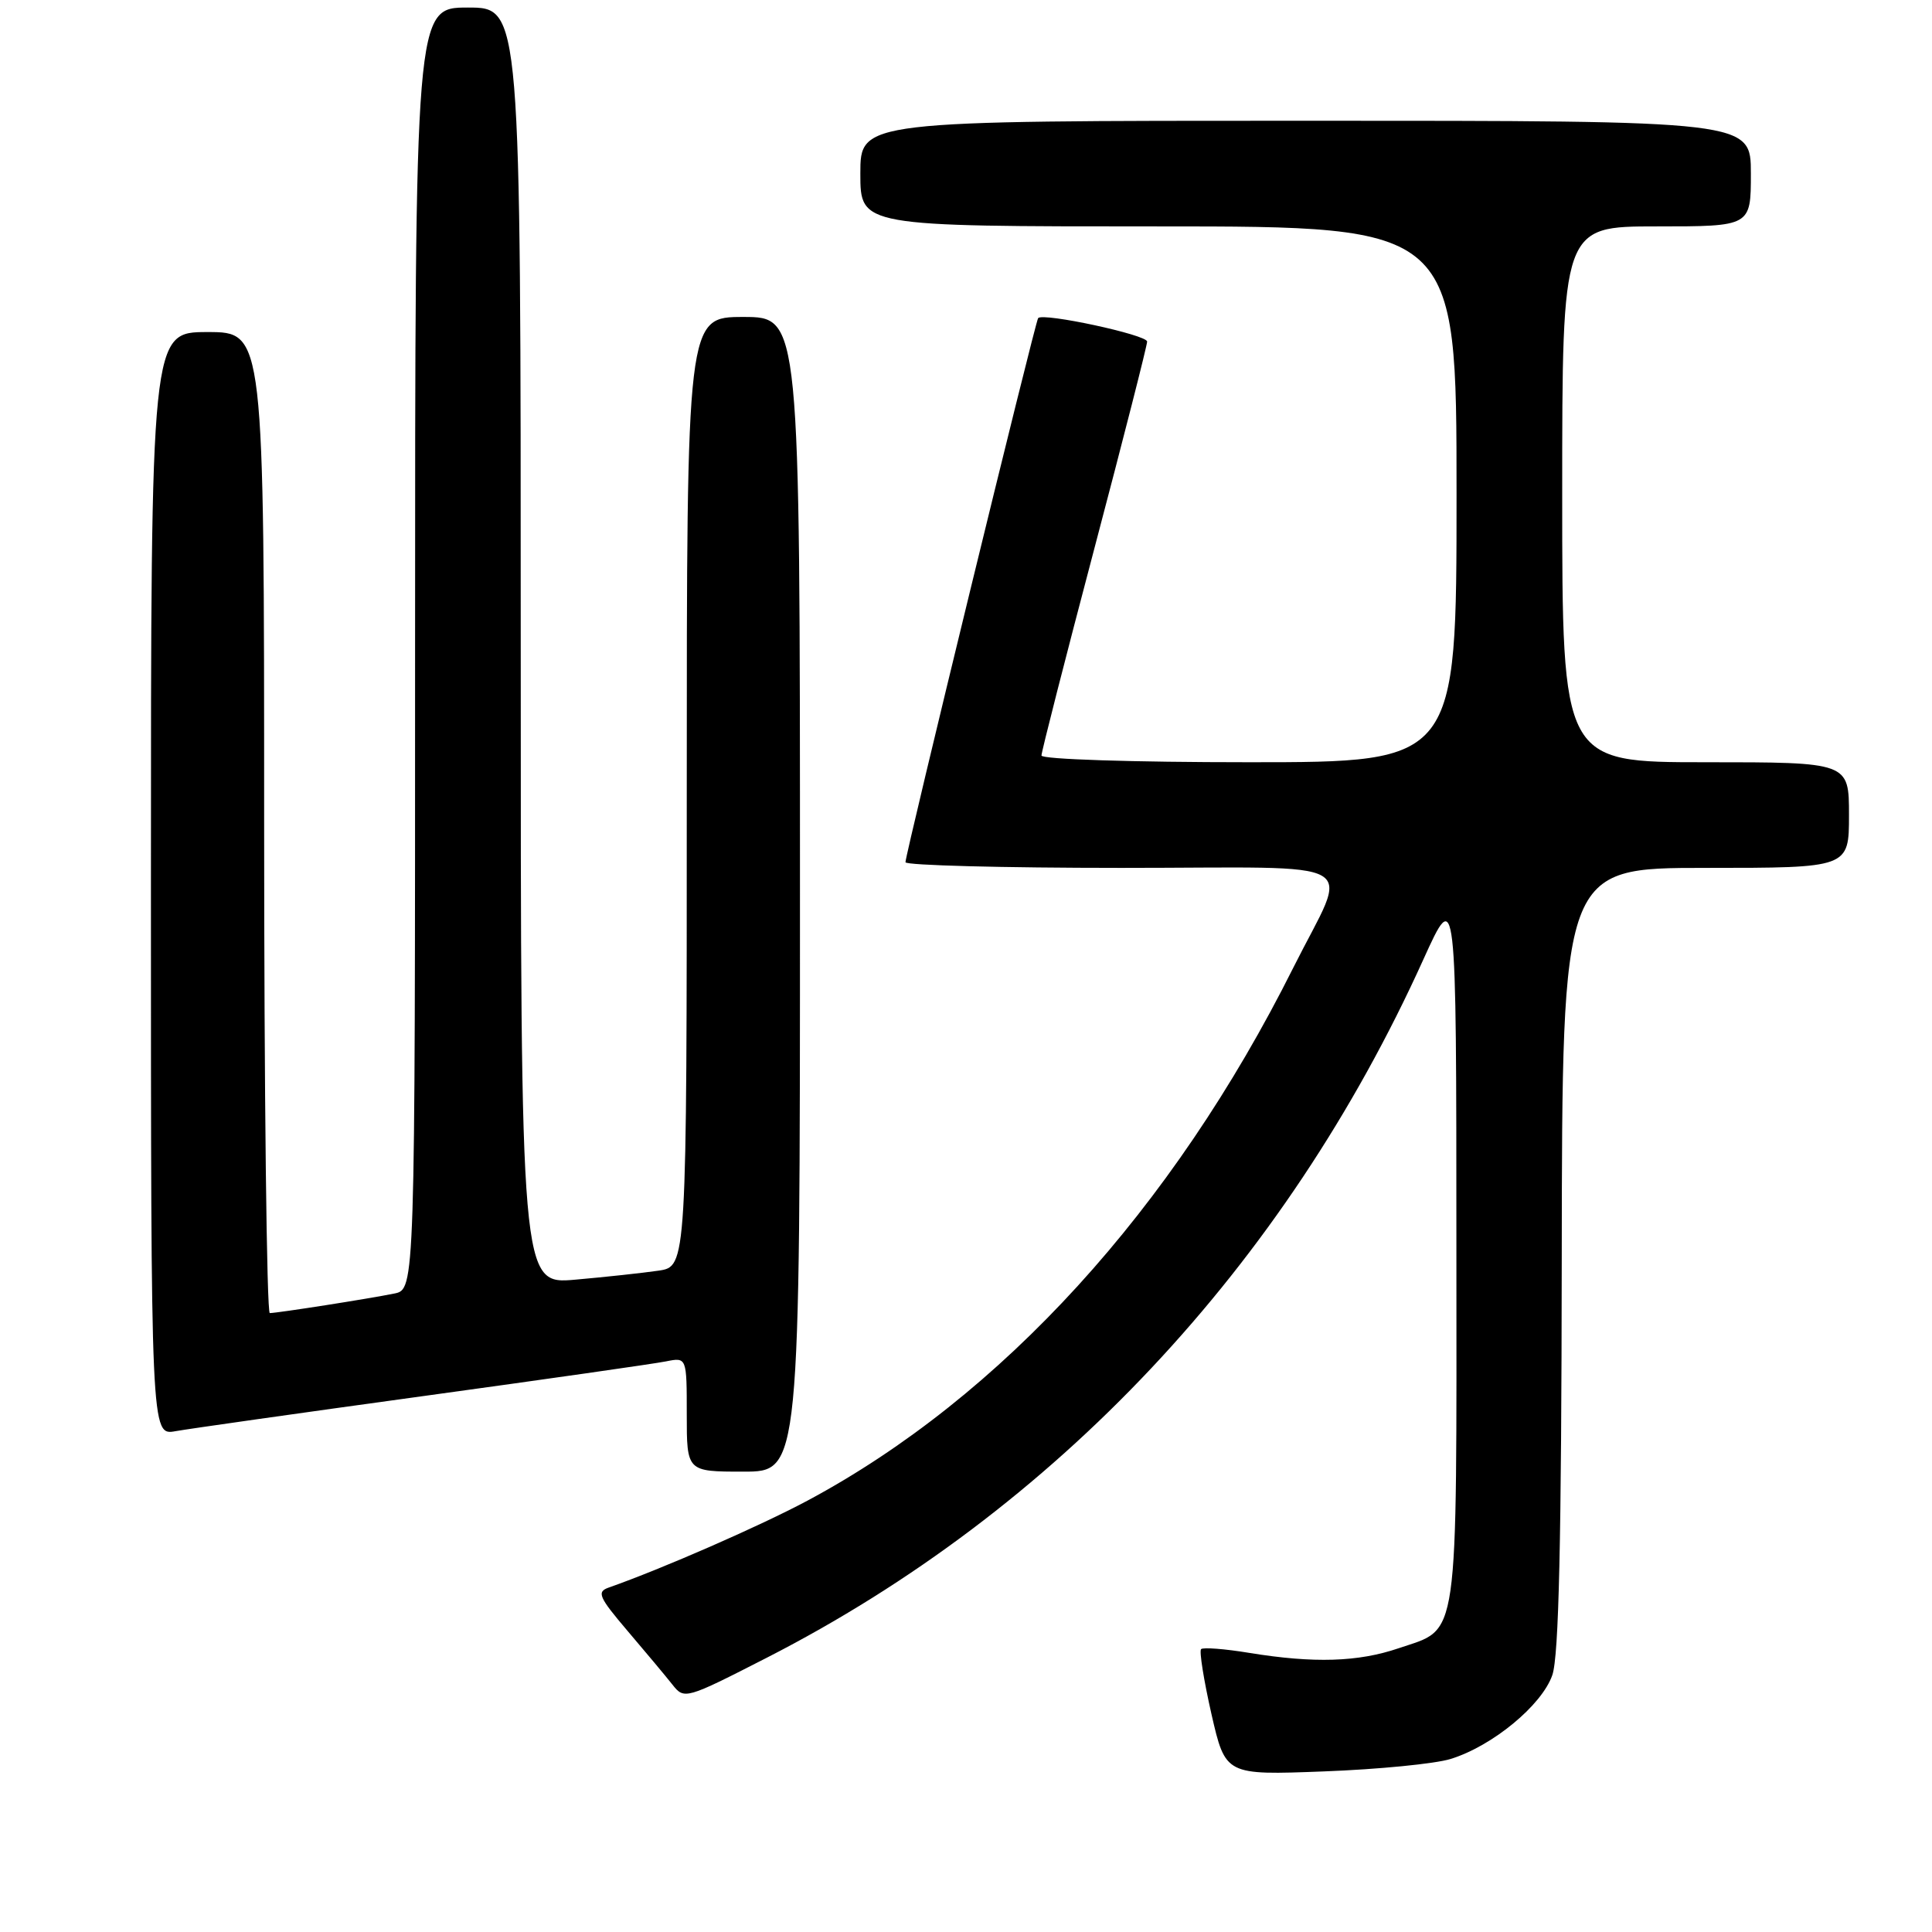 <?xml version="1.0" encoding="UTF-8" standalone="no"?>
<!DOCTYPE svg PUBLIC "-//W3C//DTD SVG 1.1//EN" "http://www.w3.org/Graphics/SVG/1.1/DTD/svg11.dtd" >
<svg xmlns="http://www.w3.org/2000/svg" xmlns:xlink="http://www.w3.org/1999/xlink" version="1.1" viewBox="0 0 256 256">
 <g >
 <path fill="currentColor"
d=" M 192.22 233.07 C 197.76 231.36 204.31 225.95 205.69 221.96 C 206.56 219.46 206.90 204.12 206.94 166.75 C 207.00 115.00 207.00 115.00 226.00 115.00 C 245.00 115.00 245.00 115.00 245.00 108.00 C 245.00 101.00 245.00 101.00 226.00 101.00 C 207.00 101.00 207.00 101.00 207.00 65.50 C 207.00 30.00 207.00 30.00 219.50 30.00 C 232.00 30.00 232.00 30.00 232.00 23.00 C 232.00 16.00 232.00 16.00 173.00 16.00 C 114.00 16.00 114.00 16.00 114.00 23.00 C 114.00 30.00 114.00 30.00 153.50 30.00 C 193.00 30.00 193.00 30.00 193.00 65.50 C 193.00 101.00 193.00 101.00 165.50 101.00 C 150.09 101.00 138.00 100.61 138.00 100.11 C 138.00 99.62 141.15 87.29 145.00 72.71 C 148.85 58.13 152.00 45.78 152.00 45.26 C 152.00 44.37 138.22 41.40 137.56 42.15 C 137.18 42.58 119.96 113.21 119.98 114.25 C 119.99 114.66 132.86 115.00 148.57 115.00 C 181.62 115.00 178.81 113.36 171.36 128.24 C 155.35 160.25 132.70 185.08 107.00 198.84 C 100.69 202.21 87.75 207.87 80.66 210.36 C 79.04 210.93 79.33 211.61 83.16 216.11 C 85.55 218.91 88.22 222.11 89.10 223.22 C 90.67 225.21 90.83 225.17 101.60 219.66 C 139.82 200.11 170.22 167.78 188.60 127.14 C 192.97 117.50 192.97 117.50 192.98 165.03 C 193.00 218.51 193.41 215.65 185.33 218.40 C 179.97 220.23 174.09 220.41 165.56 219.02 C 162.30 218.48 159.41 218.26 159.15 218.52 C 158.89 218.78 159.51 222.65 160.52 227.11 C 162.38 235.22 162.38 235.22 175.44 234.72 C 182.62 234.45 190.18 233.71 192.22 233.07 Z  M 106.00 118.50 C 106.00 42.00 106.00 42.00 98.50 42.00 C 91.00 42.00 91.00 42.00 91.00 104.91 C 91.00 167.82 91.00 167.82 87.25 168.37 C 85.19 168.67 80.24 169.21 76.25 169.56 C 69.00 170.20 69.00 170.20 69.00 85.60 C 69.00 1.00 69.00 1.00 62.00 1.00 C 55.00 1.00 55.00 1.00 55.00 85.92 C 55.00 170.84 55.00 170.84 52.25 171.40 C 48.93 172.08 36.80 173.98 35.75 173.99 C 35.34 174.00 35.00 144.75 35.00 109.00 C 35.00 44.00 35.00 44.00 27.50 44.00 C 20.00 44.00 20.00 44.00 20.00 117.11 C 20.00 190.22 20.00 190.22 23.25 189.64 C 25.04 189.32 39.77 187.23 56.00 185.00 C 72.22 182.77 86.74 180.70 88.25 180.39 C 91.00 179.84 91.00 179.84 91.00 187.42 C 91.00 195.00 91.00 195.00 98.50 195.00 C 106.00 195.00 106.00 195.00 106.00 118.50 Z "/>
</g>
</svg>